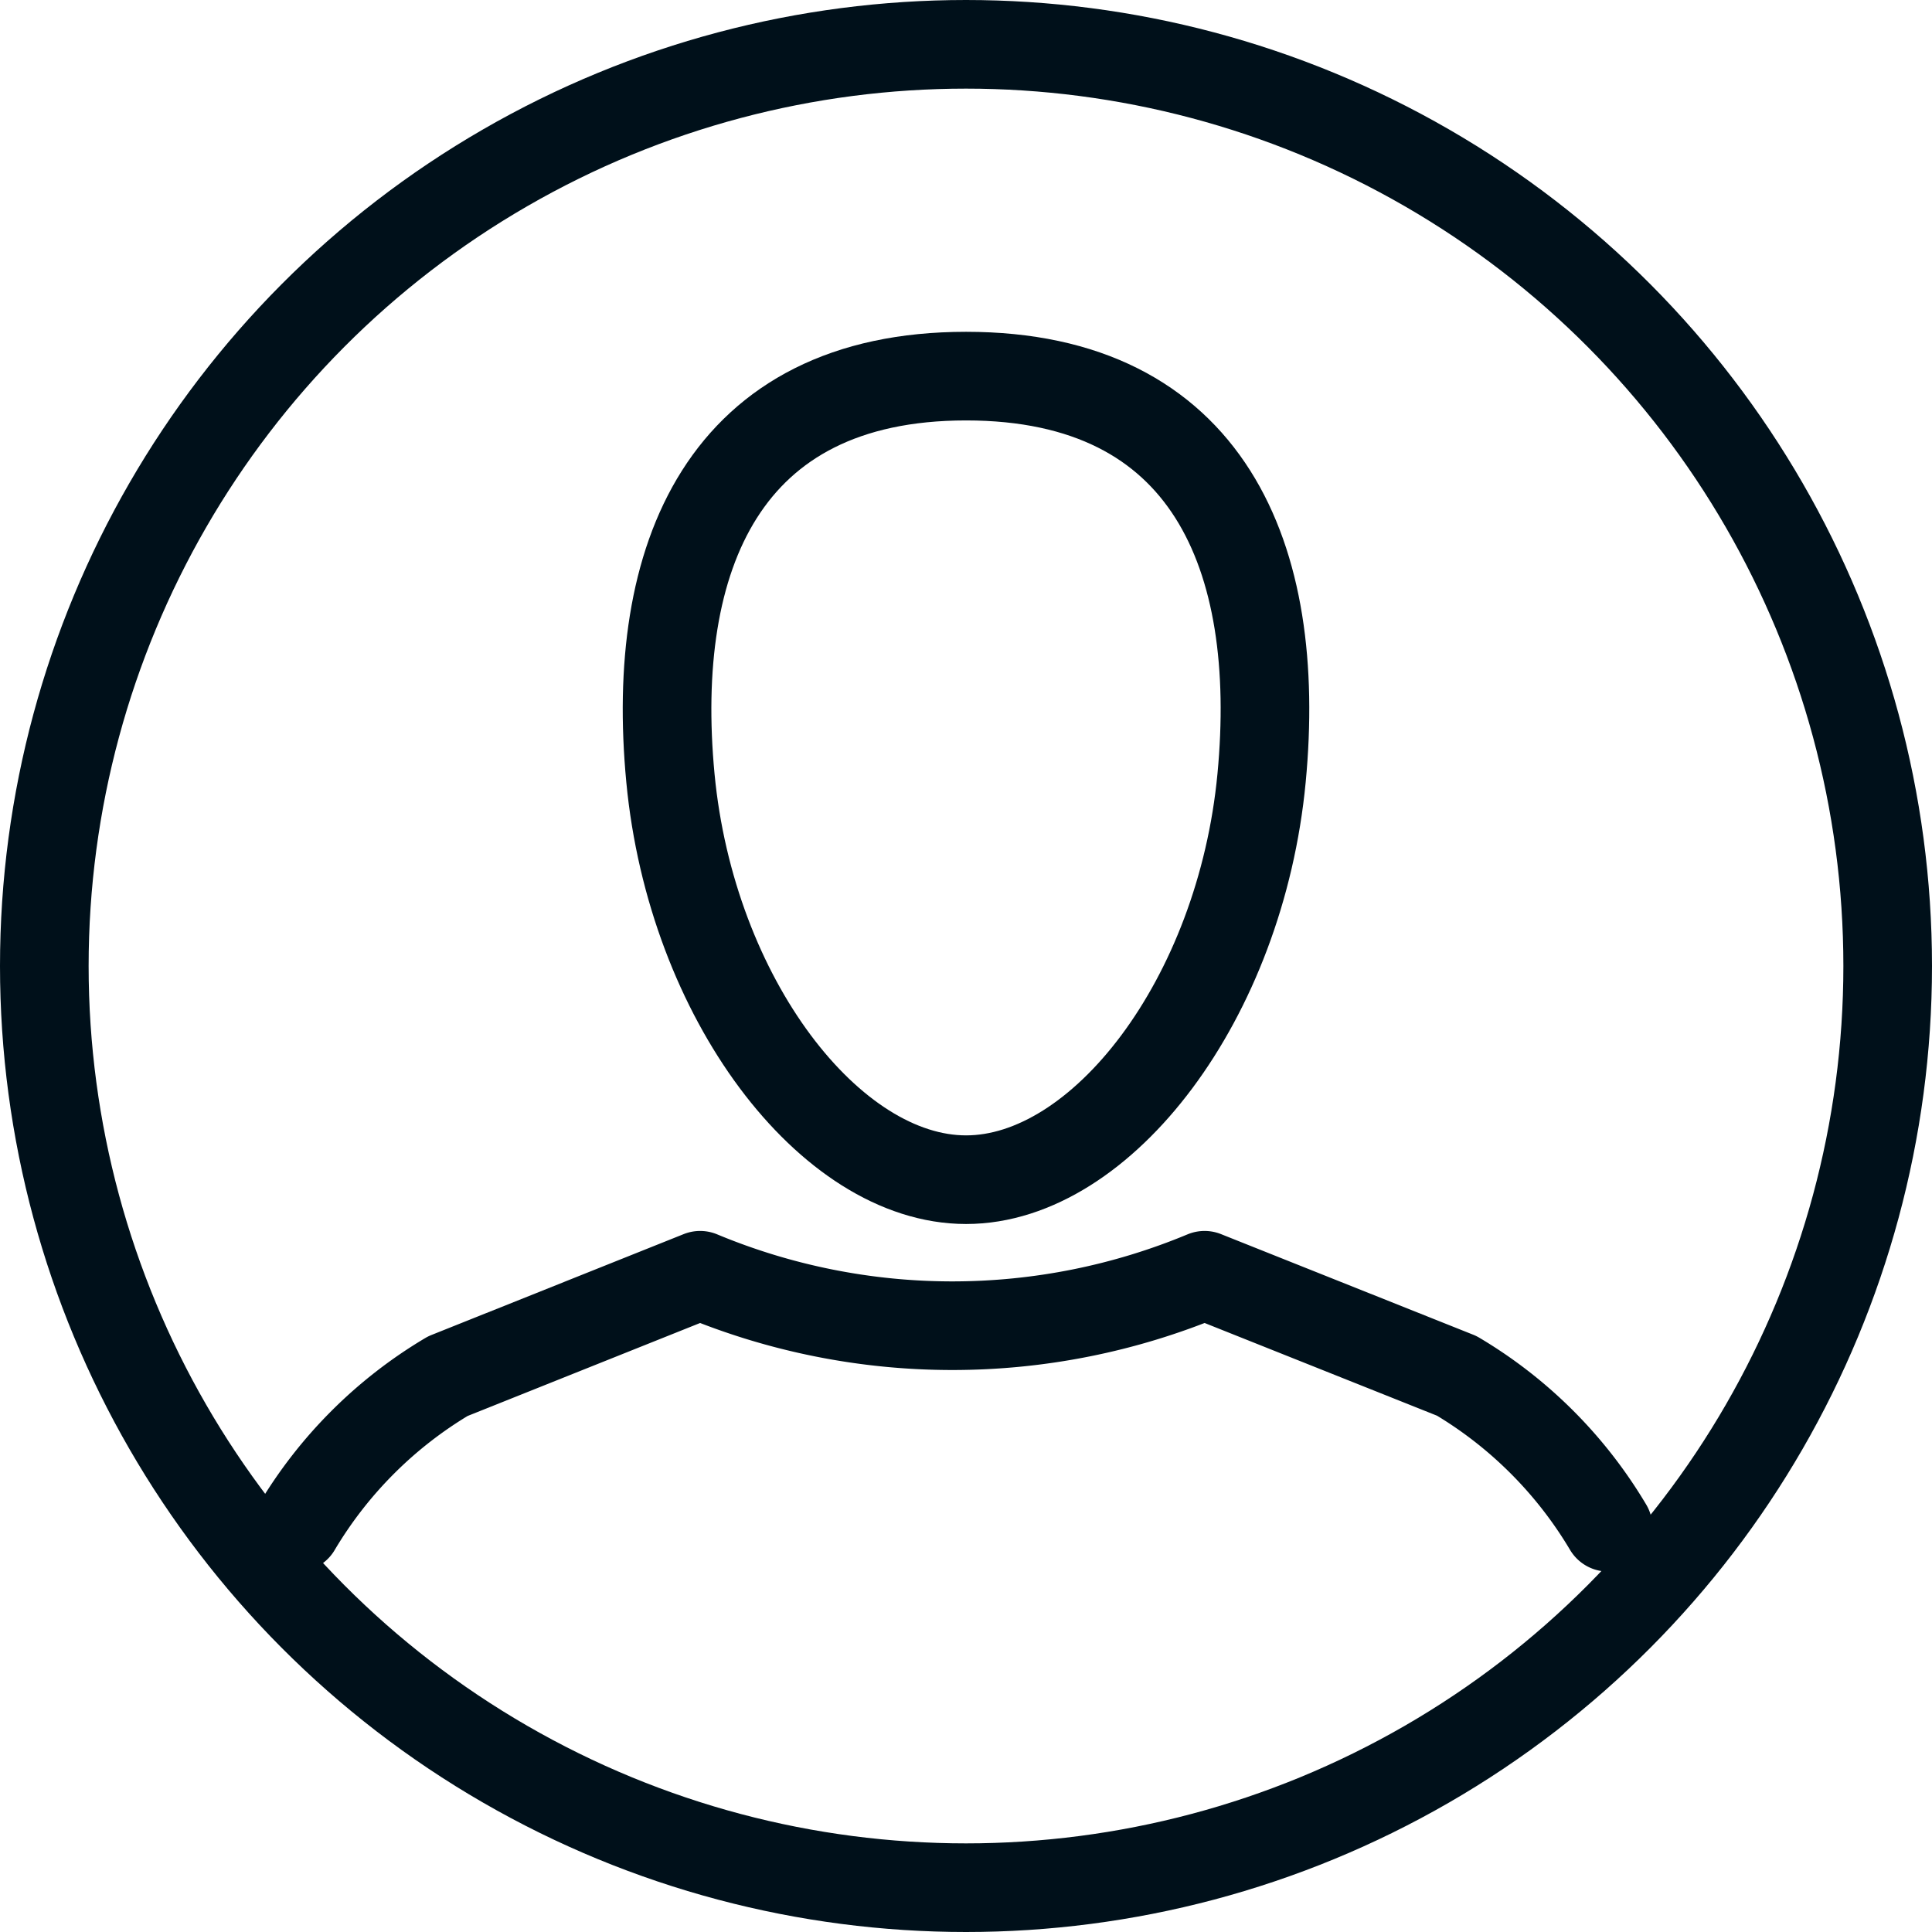<svg xmlns="http://www.w3.org/2000/svg" width="27.25" height="27.25" viewBox="0 0 27.25 27.25">
  <g id="my_account_icon" data-name="my account icon" transform="translate(-1314.375 -50.375)">
    <g id="Group_67" data-name="Group 67" transform="translate(1323.743 55.68)">
      <path id="Path_191" data-name="Path 191" d="M200.359,37.685c-3.424,0-4.465,2.559-4.17,5.668s2.254,5.666,4.17,5.666,3.872-2.55,4.168-5.666S203.783,37.685,200.359,37.685Z" transform="translate(-196.101 -37.685)" fill="none" stroke="#00101a" stroke-linejoin="round" stroke-width="1.25"/>
    </g>
    <g id="Group_70" data-name="Group 70" transform="translate(732.25 4)">
      <g id="_Grupo_" data-name="&lt;Grupo&gt;" transform="translate(586.308 52.262)">
        <path id="Path_194" data-name="Path 194" d="M606.249,74.954a6.114,6.114,0,0,0-2.135-2.135L600.557,71.4a9.25,9.25,0,0,1-7.115,0l-3.558,1.423a6.114,6.114,0,0,0-2.135,2.135" transform="translate(-587.75 -59.3)" fill="none" stroke="#00101a" stroke-linecap="round" stroke-linejoin="round" stroke-width="1.25"/>
      </g>
      <circle id="Ellipse_15" data-name="Ellipse 15" cx="13" cy="13" r="13" transform="translate(582.75 47)" fill="none" stroke="#00101a" stroke-linecap="round" stroke-linejoin="round" stroke-width="1.25"/>
    </g>
  </g>
</svg>
